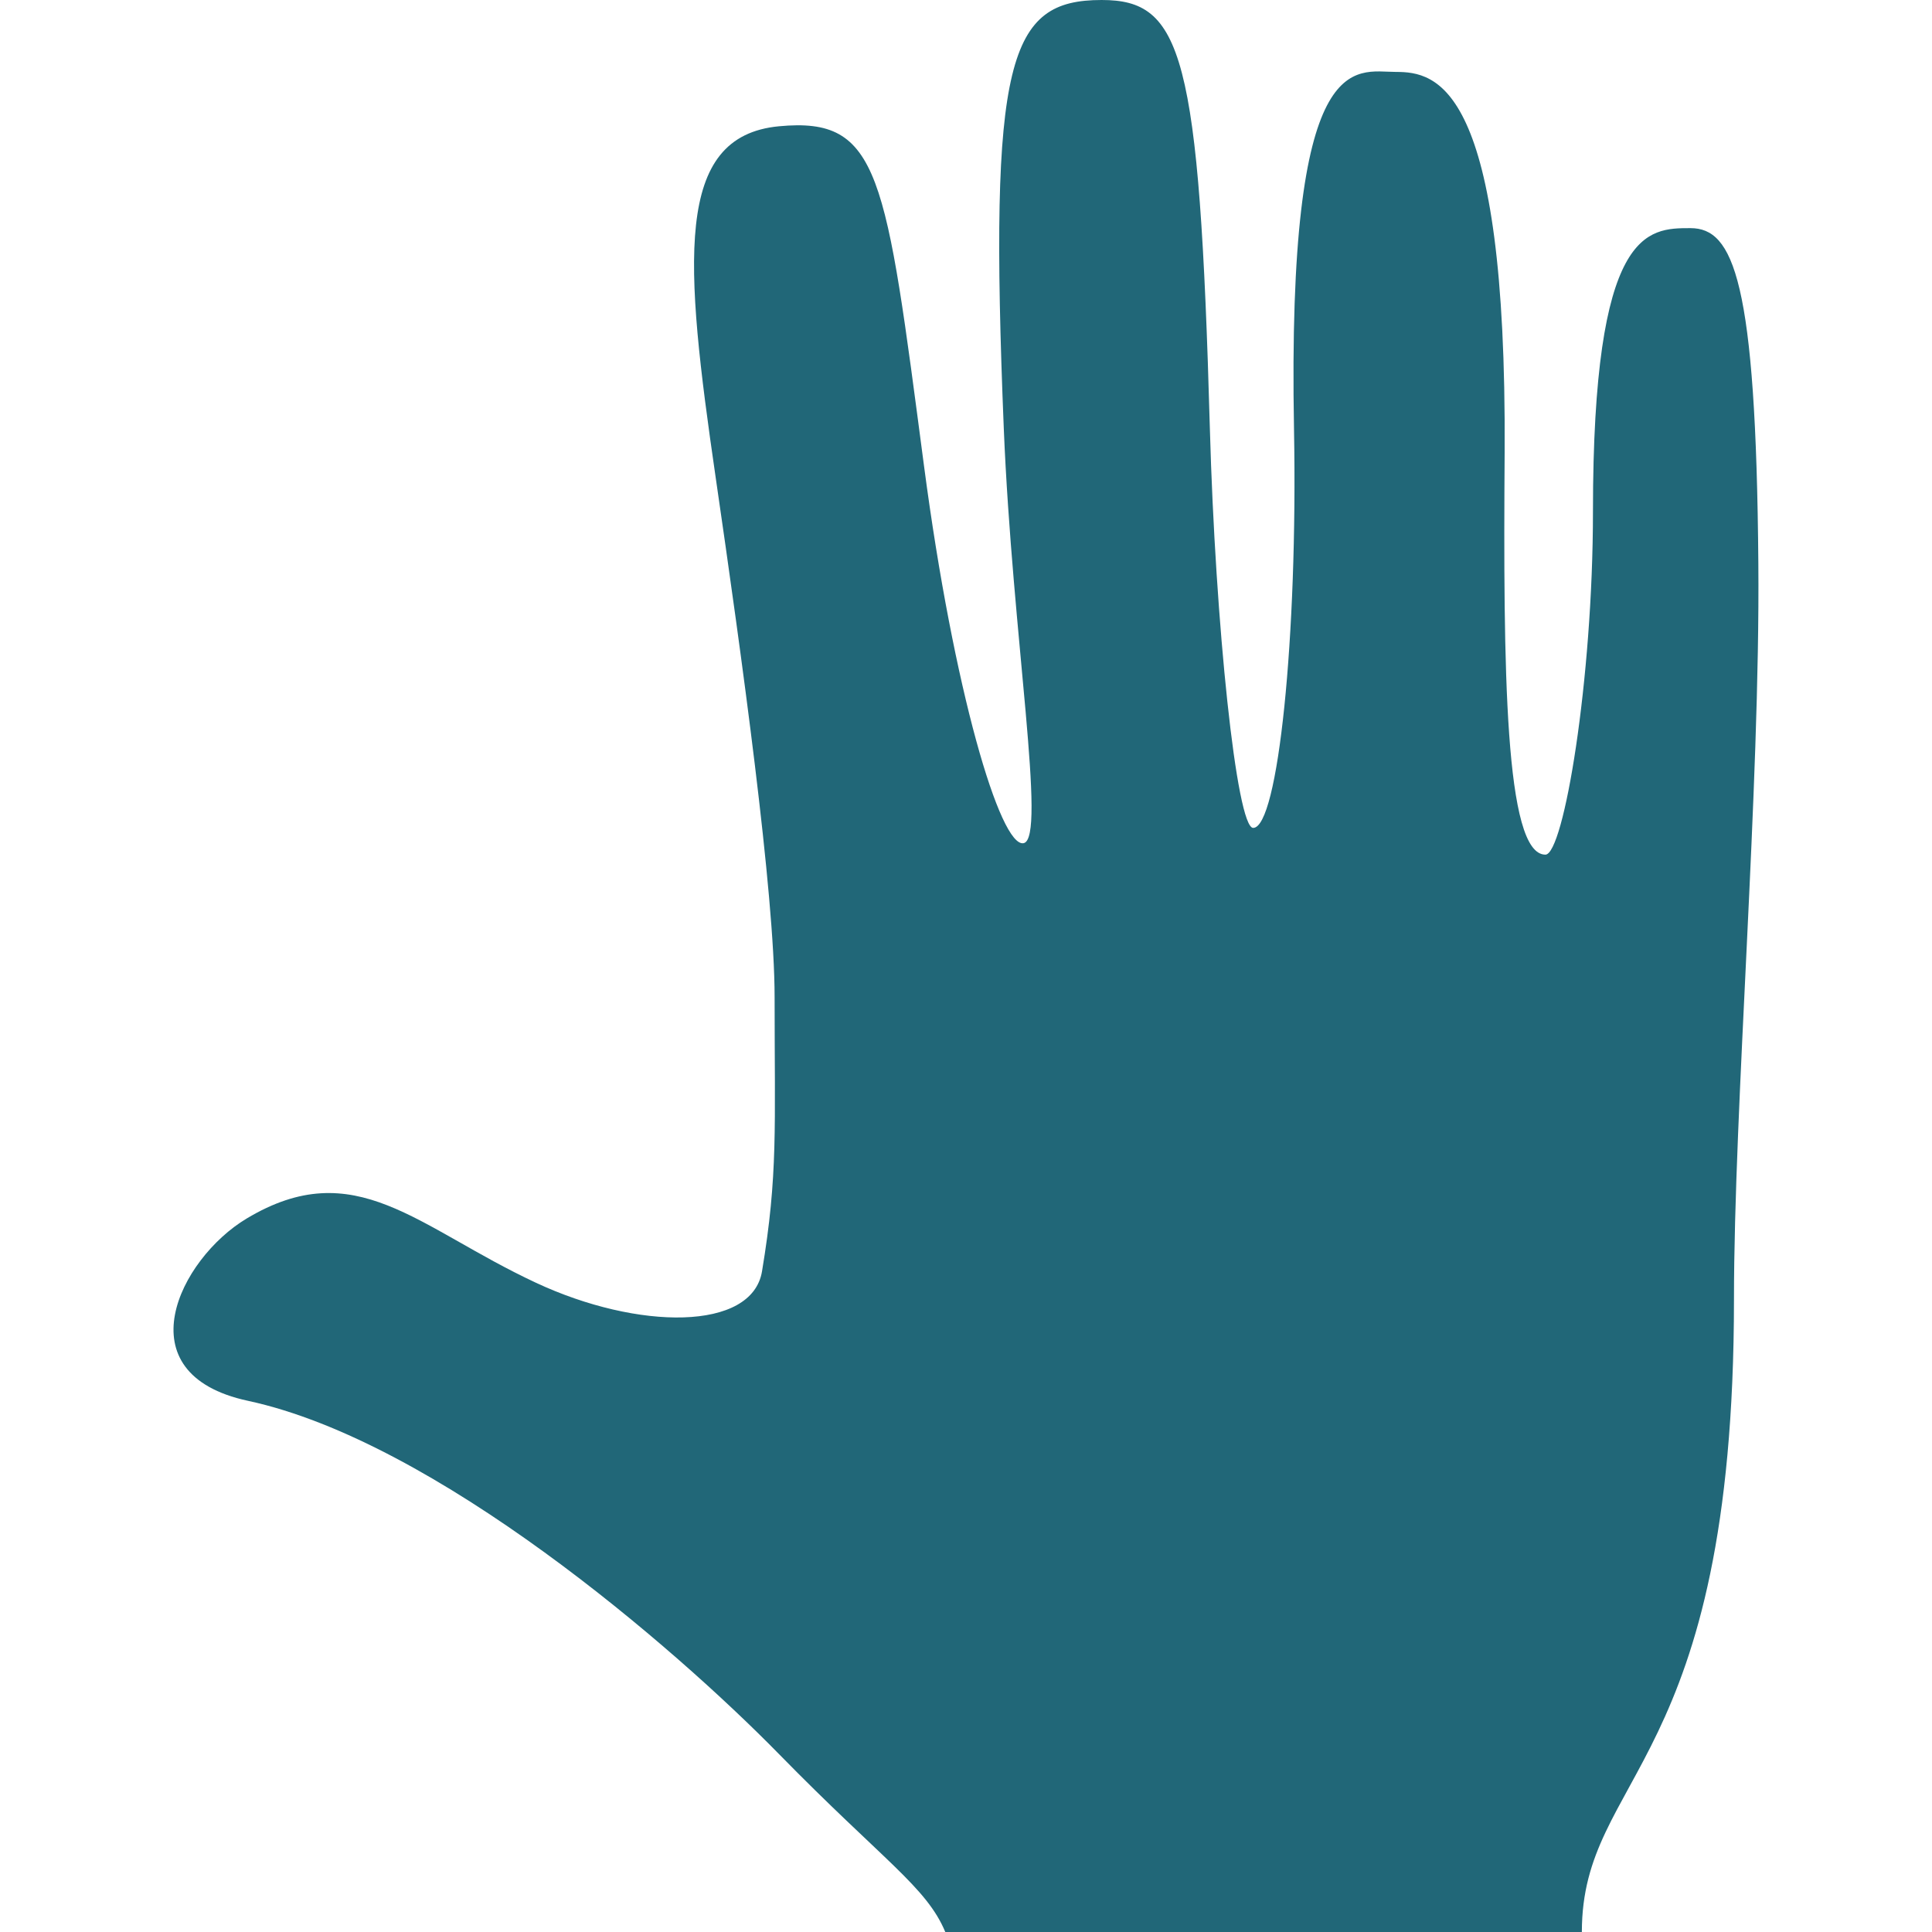 <?xml version="1.0" encoding="UTF-8" standalone="no"?>
<!-- Generator: Adobe Illustrator 18.1.1, SVG Export Plug-In . SVG Version: 6.00 Build 0)  -->

<svg
   xmlns:dc="http://purl.org/dc/elements/1.1/"
   xmlns:cc="http://creativecommons.org/ns#"
   xmlns:rdf="http://www.w3.org/1999/02/22-rdf-syntax-ns#"
   xmlns:svg="http://www.w3.org/2000/svg"
   xmlns="http://www.w3.org/2000/svg"
   xmlns:sodipodi="http://sodipodi.sourceforge.net/DTD/sodipodi-0.dtd"
   xmlns:inkscape="http://www.inkscape.org/namespaces/inkscape"
   version="1.1"
   id="Capa_1"
   x="0px"
   y="0px"
   width="26"
   height="26"
   viewBox="0 0 25.922 25.922"
   style="enable-background:new 0 0 25.922 25.922;"
   xml:space="preserve"
   inkscape:version="0.91pre2 r13516"
   sodipodi:docname="palm.svg"><defs
     id="defs39" /><sodipodi:namedview
     pagecolor="#ffffff"
     bordercolor="#666666"
     borderopacity="1"
     objecttolerance="10"
     gridtolerance="10"
     guidetolerance="10"
     inkscape:pageopacity="0"
     inkscape:pageshadow="2"
     inkscape:window-width="1382"
     inkscape:window-height="518"
     id="namedview37"
     showgrid="false"
     inkscape:zoom="9.1042355"
     inkscape:cx="-5.2173523"
     inkscape:cy="12.961"
     inkscape:window-x="0"
     inkscape:window-y="0"
     inkscape:window-maximized="0"
     inkscape:current-layer="Capa_1" /><g
     id="g3"><path
       style="fill:#216778"
       d="m 3.308,16.35 c 1.46,-0.876 2.288,0.117 3.883,0.861 1.371,0.64 2.899,0.65 3.033,-0.153 0.216,-1.297 0.169,-1.916 0.169,-3.679 0,-1.401 -0.442,-4.576 -0.791,-6.975 -0.42,-2.887 -0.566,-4.577 0.851,-4.71 1.36,-0.128 1.428,0.639 1.945,4.56 0.396,3.006 1.023,5.121 1.336,5.059 C 14.047,11.251 13.582,8.527 13.468,5.75 13.265,0.781 13.531,0 14.781,0 c 1.077,0 1.312,0.703 1.452,5.75 0.073,2.625 0.359,5.358 0.581,5.358 0.334,0 0.599,-2.563 0.548,-5.341 -0.097,-5.194 0.817,-4.802 1.367,-4.802 0.542,0 1.489,0.153 1.459,5.106 -0.019,2.896 0,5.396 0.547,5.396 0.244,0 0.638,-2.334 0.638,-4.606 0,-3.8 0.729,-3.8 1.308,-3.8 0.577,0 0.881,0.7 0.911,4.499 0.025,3.028 -0.327,7.291 -0.327,9.875 0,6.289 -2.041,6.355 -2.041,8.487 l -8.541,0 C 12.432,25.318 11.851,24.964 10.452,23.535 9.041,22.094 5.846,19.337 3.327,18.795 1.641,18.433 2.407,16.891 3.308,16.35 Z"
       id="path5"
       inkscape:connector-curvature="0" /></g><g
     id="g7" /><g
     id="g9" /><g
     id="g11" /><g
     id="g13" /><g
     id="g15" /><g
     id="g17" /><g
     id="g19" /><g
     id="g21" /><g
     id="g23" /><g
     id="g25" /><g
     id="g27" /><g
     id="g29" /><g
     id="g31" /><g
     id="g33" /><g
     id="g35" /></svg>